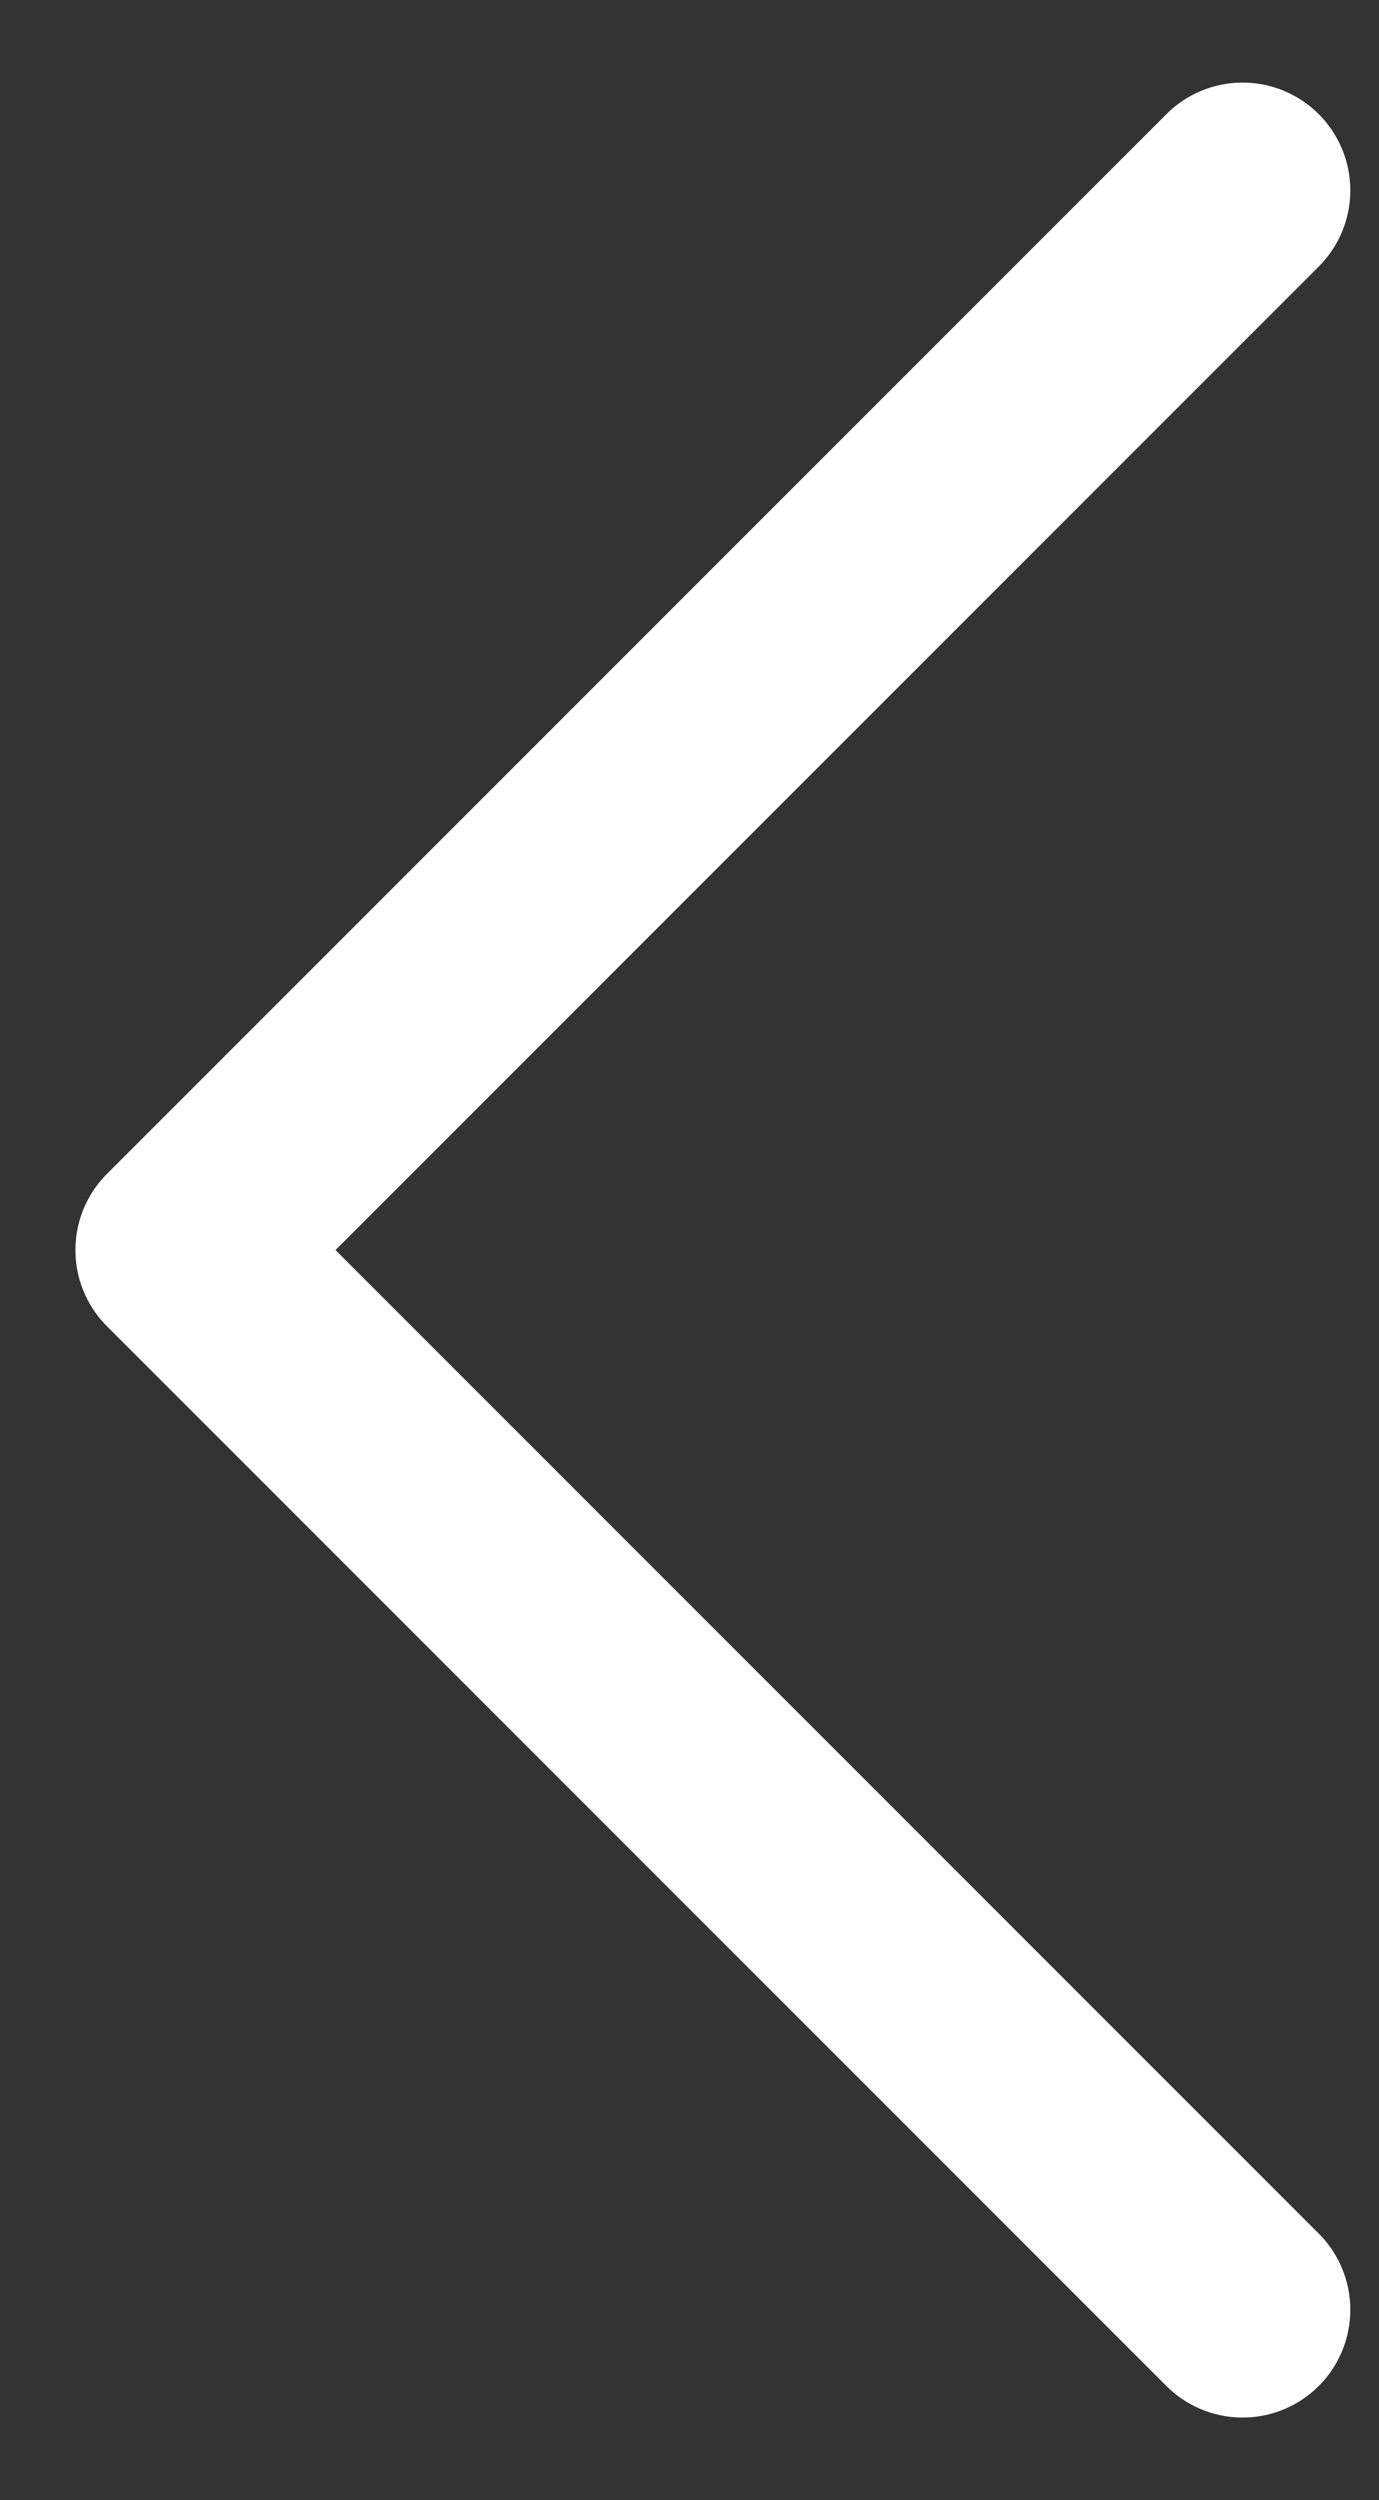 <svg width="16" height="29" viewBox="0 0 16 29" fill="none" xmlns="http://www.w3.org/2000/svg">
<rect x="0" y="0" width="16" height="29" fill="#333333" stroke="none"/>
<path d="M14.417 2.208L2.125 14.5L14.417 26.792" stroke="white" stroke-width="2.5" stroke-linecap="round" stroke-linejoin="round"/>
</svg>
